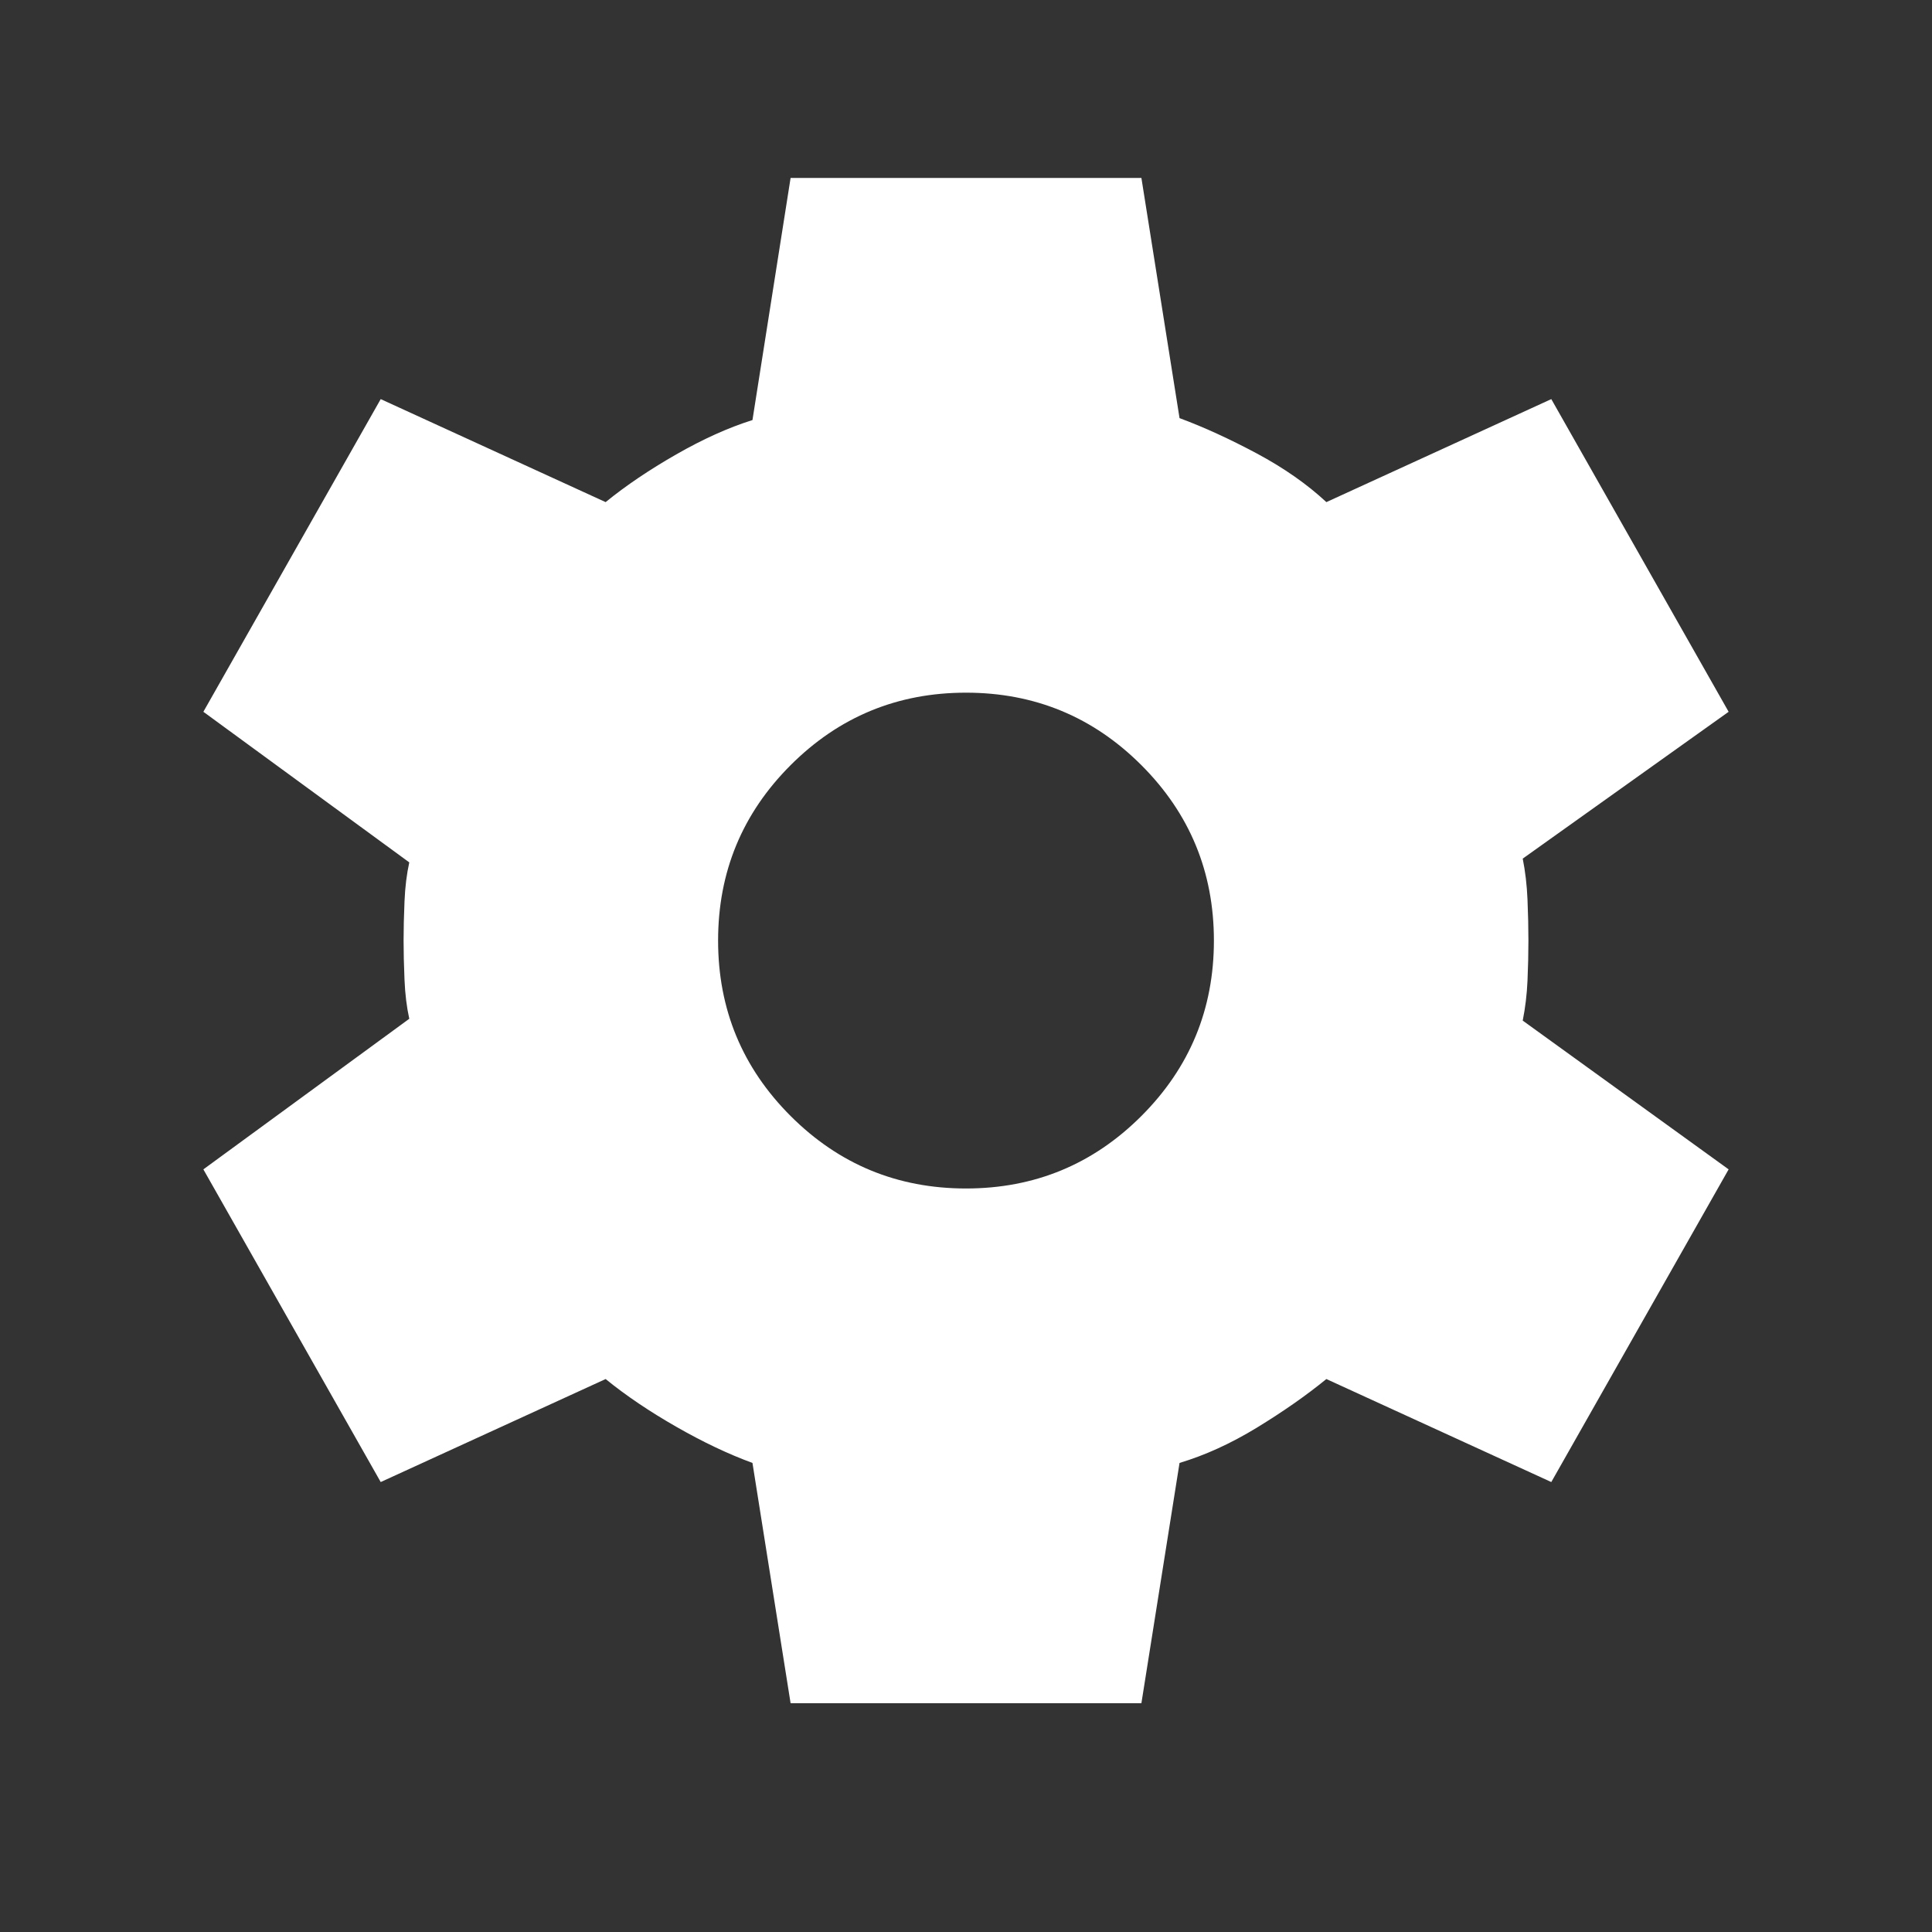<svg width="19" height="19" viewBox="0 0 19 19" fill="none" xmlns="http://www.w3.org/2000/svg">
<rect x="0" y="0" width="19" height="19" fill="#333333" stroke="none"/>
<g clip-path="url(#clip0_34_2240)">
<path d="M7.775 16.75L7.4 14.387C7.162 14.3 6.912 14.181 6.65 14.031C6.388 13.881 6.156 13.725 5.956 13.562L3.744 14.575L2 11.5L4.025 10.019C4 9.906 3.984 9.778 3.978 9.634C3.972 9.491 3.969 9.363 3.969 9.25C3.969 9.137 3.972 9.009 3.978 8.866C3.984 8.722 4 8.594 4.025 8.481L2 7L3.744 3.925L5.956 4.938C6.156 4.775 6.388 4.619 6.65 4.469C6.912 4.319 7.162 4.206 7.4 4.131L7.775 1.75H11.225L11.6 4.112C11.838 4.2 12.091 4.316 12.359 4.459C12.628 4.603 12.856 4.763 13.044 4.938L15.256 3.925L17 7L14.975 8.444C15 8.569 15.016 8.703 15.022 8.847C15.028 8.991 15.031 9.125 15.031 9.25C15.031 9.375 15.028 9.506 15.022 9.644C15.016 9.781 15 9.912 14.975 10.037L17 11.5L15.256 14.575L13.044 13.562C12.844 13.725 12.616 13.884 12.359 14.041C12.103 14.197 11.85 14.312 11.6 14.387L11.225 16.75H7.775ZM9.5 11.688C10.175 11.688 10.75 11.45 11.225 10.975C11.7 10.5 11.938 9.925 11.938 9.25C11.938 8.575 11.7 8 11.225 7.525C10.75 7.05 10.175 6.812 9.5 6.812C8.825 6.812 8.25 7.05 7.775 7.525C7.3 8 7.062 8.575 7.062 9.25C7.062 9.925 7.3 10.5 7.775 10.975C8.25 11.45 8.825 11.688 9.5 11.688Z" fill="white"/>
</g>
<defs>
<clipPath id="clip0_34_2240">
<rect width="18" height="18" fill="white" transform="translate(0.5 0.25)"/>
</clipPath>
</defs>
</svg>
